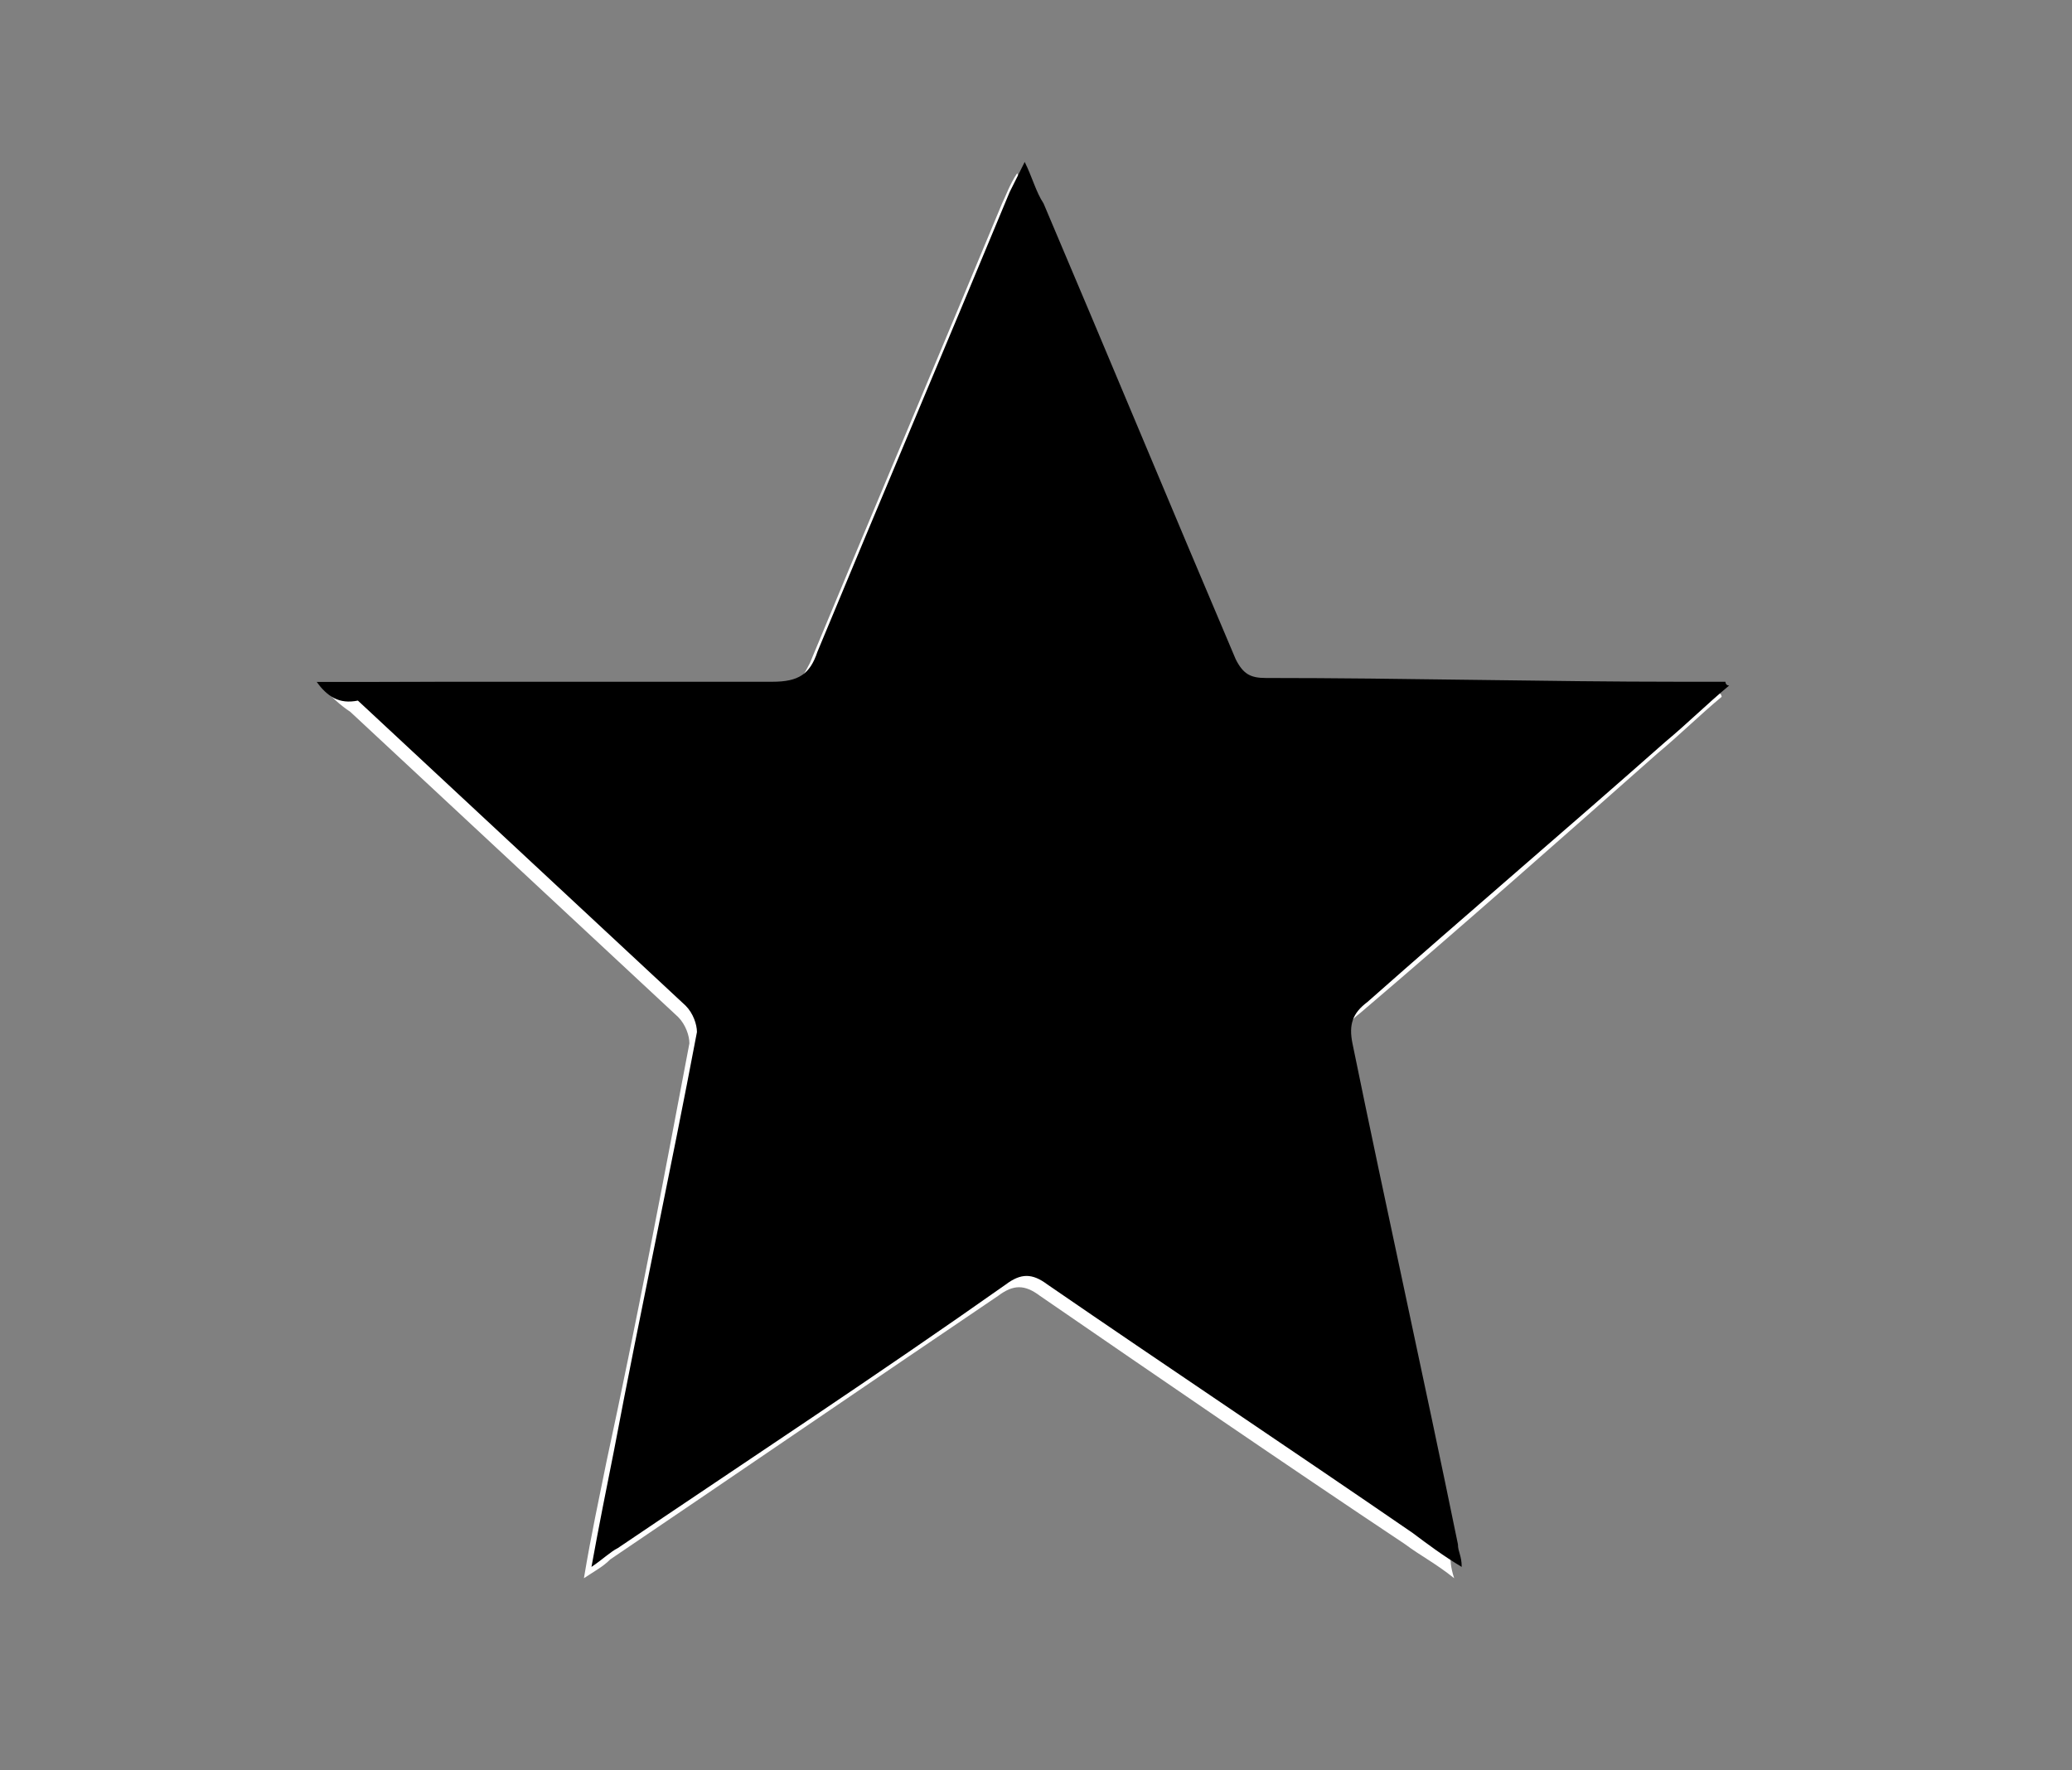 <?xml version="1.0" encoding="utf-8"?>
<!-- Generator: Adobe Illustrator 21.0.2, SVG Export Plug-In . SVG Version: 6.00 Build 0)  -->
<svg version="1.1" id="Capa_1" xmlns="http://www.w3.org/2000/svg" xmlns:xlink="http://www.w3.org/1999/xlink" x="0px" y="0px"
	 viewBox="0 0 55 47" style="enable-background:new 0 0 55 47;" xml:space="preserve">
<rect x="0" y="0" width="55" height="47" fill="#808080" stroke="none"/>
<style type="text/css">
	.st0{fill:#FFFFFF;}
</style>
<g>
	<path class="st0" d="M8.4,18.1c0.4,0.4,0.6,0.6,0.9,0.8c2.9,2.7,5.8,5.4,8.7,8.1c0.2,0.2,0.3,0.5,0.3,0.7
		c-0.7,3.7-1.4,7.4-2.2,11.1c-0.2,1-0.4,1.9-0.6,3.1c0.3-0.2,0.5-0.3,0.7-0.5c3.4-2.3,6.9-4.7,10.3-7c0.4-0.3,0.7-0.3,1.1,0
		c3.2,2.2,6.4,4.4,9.7,6.6c0.4,0.3,0.8,0.5,1.3,0.9c-0.1-0.3-0.1-0.5-0.1-0.6c-0.9-4.4-1.9-8.9-2.8-13.3c-0.1-0.5,0-0.8,0.4-1.1
		c2.7-2.3,5.3-4.6,7.9-6.9c0.6-0.5,1.1-1,1.7-1.5c0,0,0-0.1-0.1-0.1c-0.4,0-0.8,0-1.2,0c-3.7,0-7.4-0.1-11-0.1
		c-0.4,0-0.6-0.1-0.8-0.5c-1.7-4-3.4-8.1-5.1-12.1c-0.1-0.3-0.3-0.7-0.5-1.1c-0.2,0.3-0.3,0.6-0.4,0.8c-1.7,4.1-3.4,8.1-5.1,12.2
		c-0.3,0.6-0.5,0.8-1.2,0.8C16.5,18.1,12.5,18.1,8.4,18.1z"/>
	<path d="M8.4,18.1c4.2,0,8.2,0,12.1,0c0.7,0,1-0.2,1.2-0.8c1.7-4.1,3.4-8.1,5.1-12.2c0.1-0.2,0.2-0.4,0.4-0.8
		c0.2,0.4,0.3,0.8,0.5,1.1c1.7,4,3.4,8.1,5.1,12.1c0.2,0.4,0.4,0.5,0.8,0.5c3.7,0,7.4,0.1,11,0.1c0.4,0,0.8,0,1.2,0
		c0,0,0,0.1,0.1,0.1c-0.6,0.5-1.1,1-1.7,1.5c-2.6,2.3-5.3,4.6-7.9,6.9c-0.4,0.3-0.5,0.6-0.4,1.1c0.9,4.4,1.9,8.9,2.8,13.3
		c0,0.2,0.1,0.3,0.1,0.6c-0.5-0.3-0.9-0.6-1.3-0.9c-3.2-2.2-6.5-4.4-9.7-6.6c-0.4-0.3-0.7-0.3-1.1,0c-3.4,2.4-6.9,4.7-10.3,7
		c-0.2,0.1-0.4,0.3-0.7,0.5c0.2-1.1,0.4-2.1,0.6-3.1c0.7-3.7,1.5-7.4,2.2-11.1c0-0.2-0.1-0.5-0.3-0.7c-2.9-2.7-5.8-5.4-8.7-8.1
		C9,18.7,8.7,18.5,8.4,18.1z"/>
</g>
</svg>
